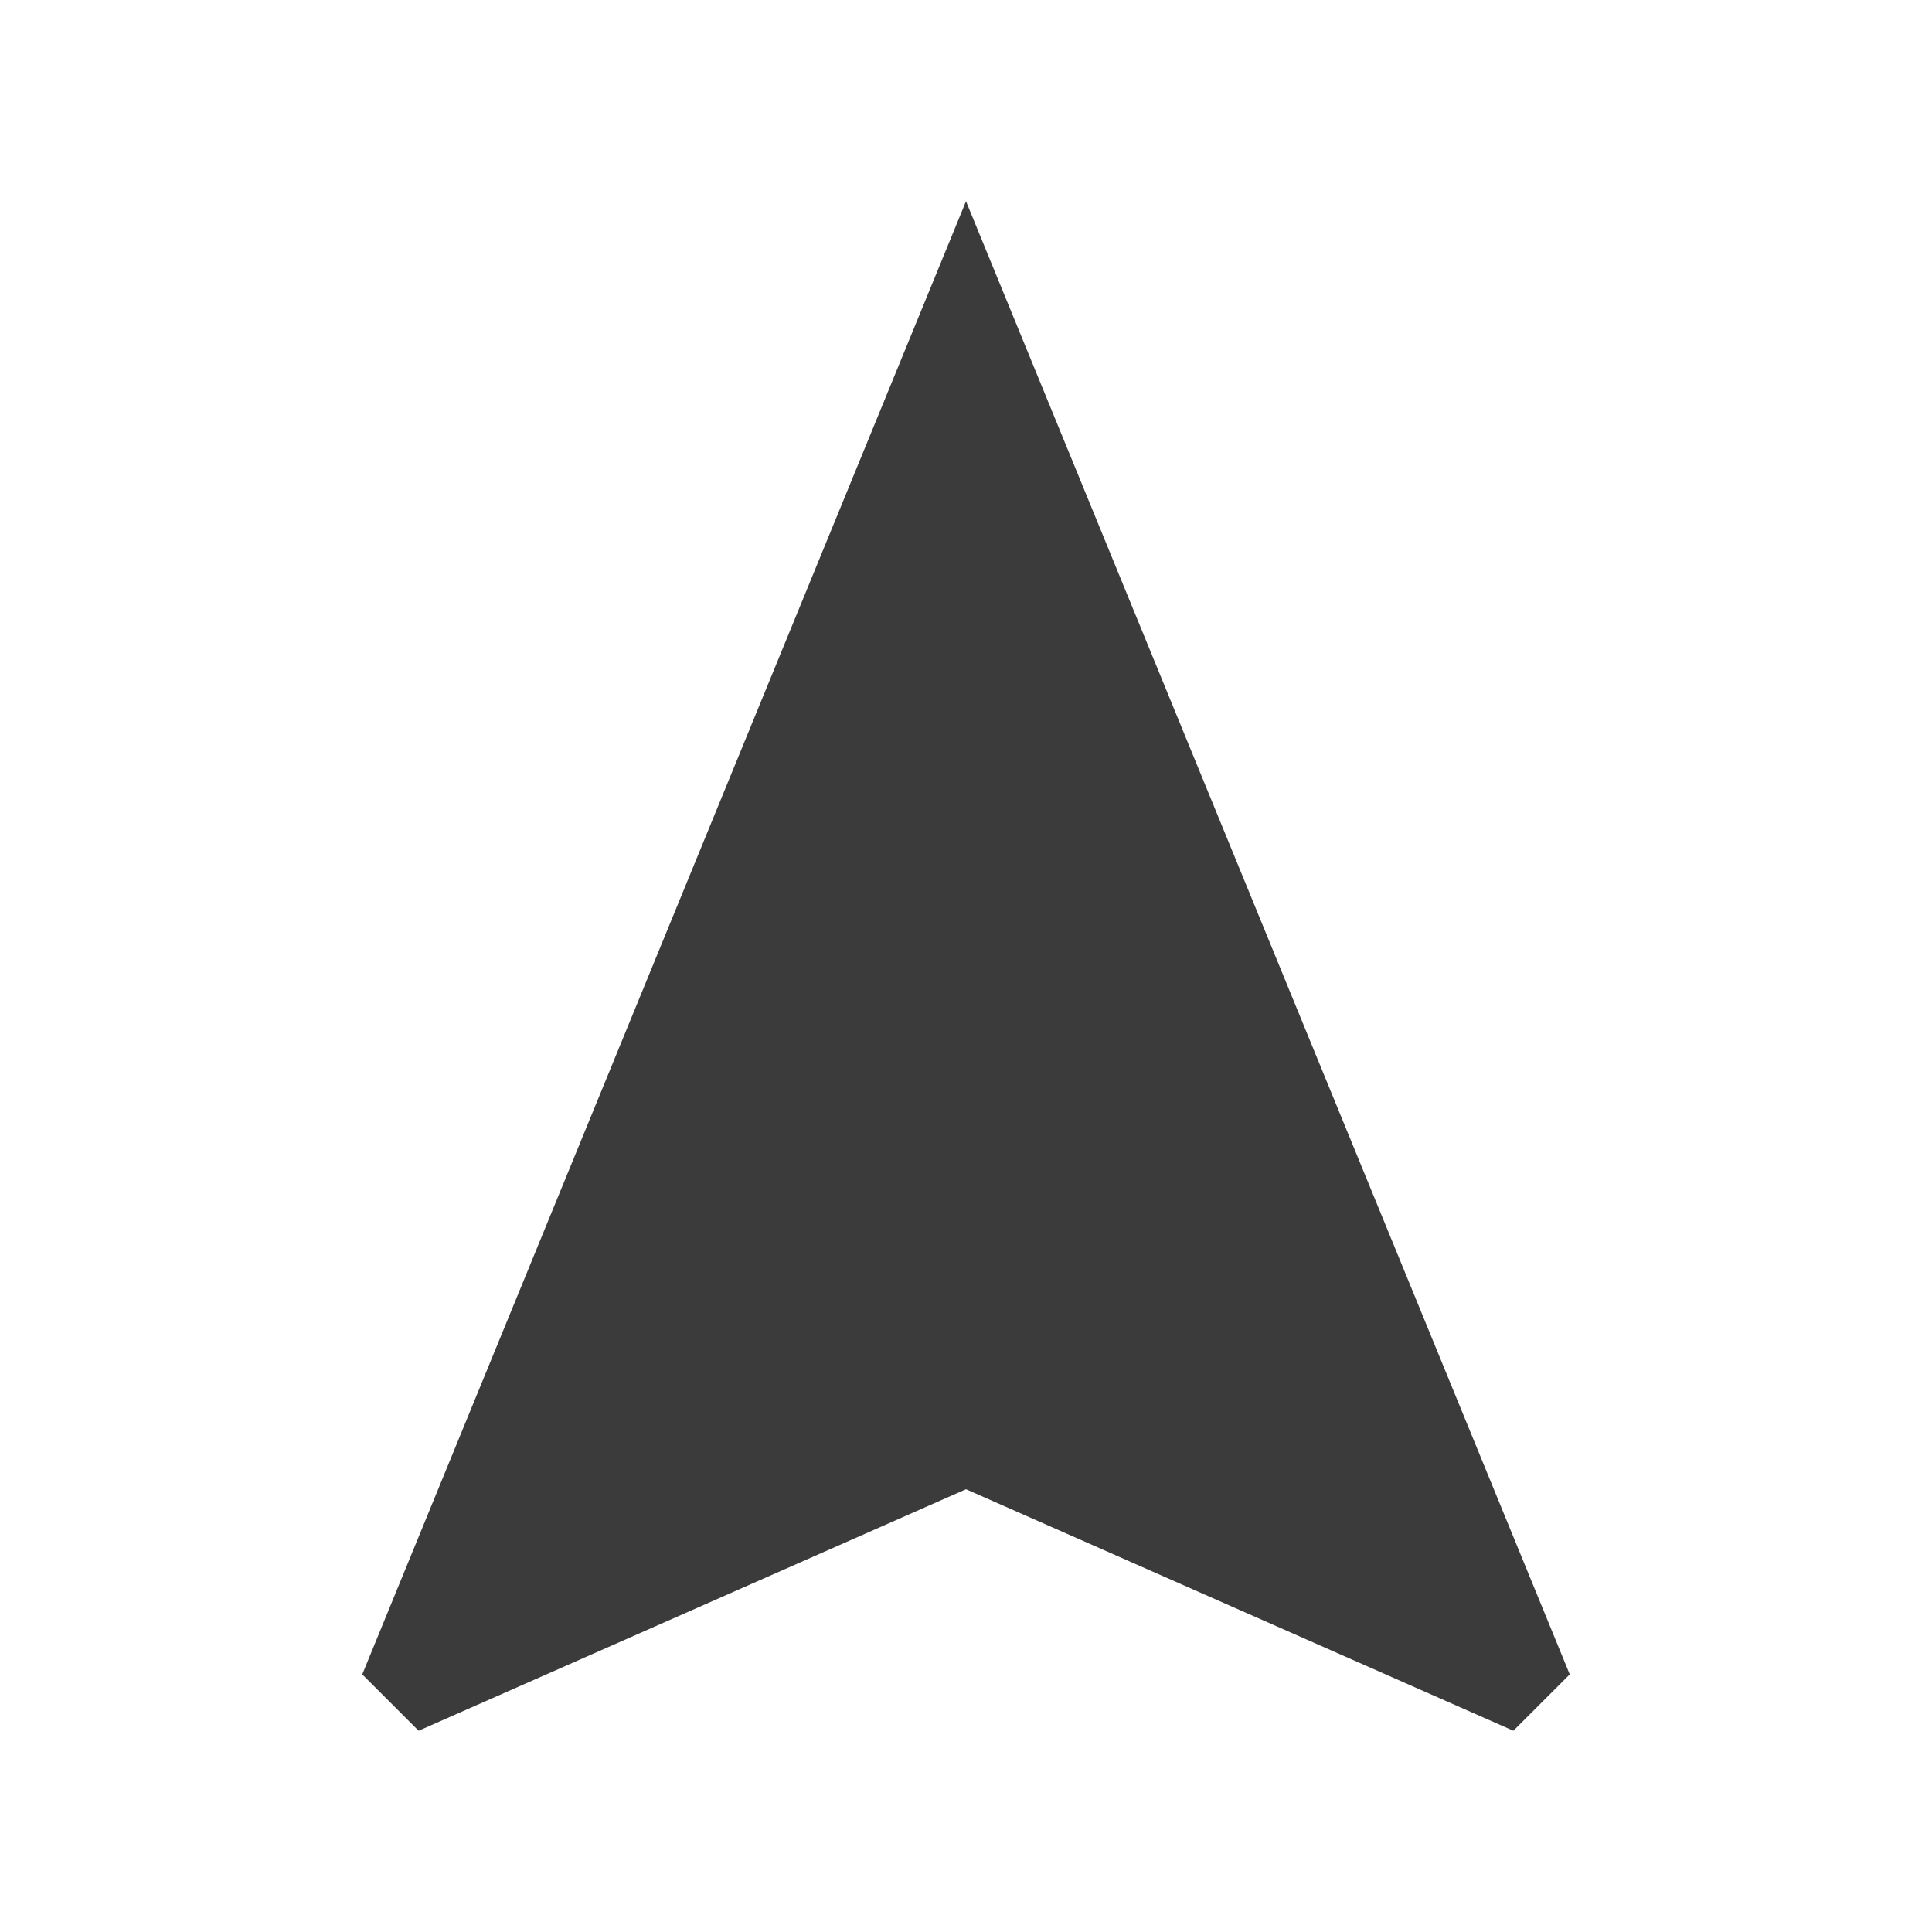 <?xml version="1.0" encoding="UTF-8" standalone="no"?>
<svg
   xmlns:dc="http://purl.org/dc/elements/1.1/"
   xmlns:cc="http://creativecommons.org/ns#"
   xmlns:rdf="http://www.w3.org/1999/02/22-rdf-syntax-ns#"
   xmlns:svg="http://www.w3.org/2000/svg"
   xmlns="http://www.w3.org/2000/svg"
   xml:space="preserve"
   style="enable-background:new 0 0 192 192;"
   viewBox="0 0 192 192"
   y="0px"
   x="0px"
   id="Ebene_2"
   version="1.1"><defs
     id="defs9" /><style
     id="style2"
     type="text/css">
	.st0{fill:#3B3B3B;}
</style><path
     id="path4"
     d="M96,20L36,166.4l5.6,5.6L96,148l54.4,24l5.6-5.6L96,20z"
     class="st0" /></svg>
